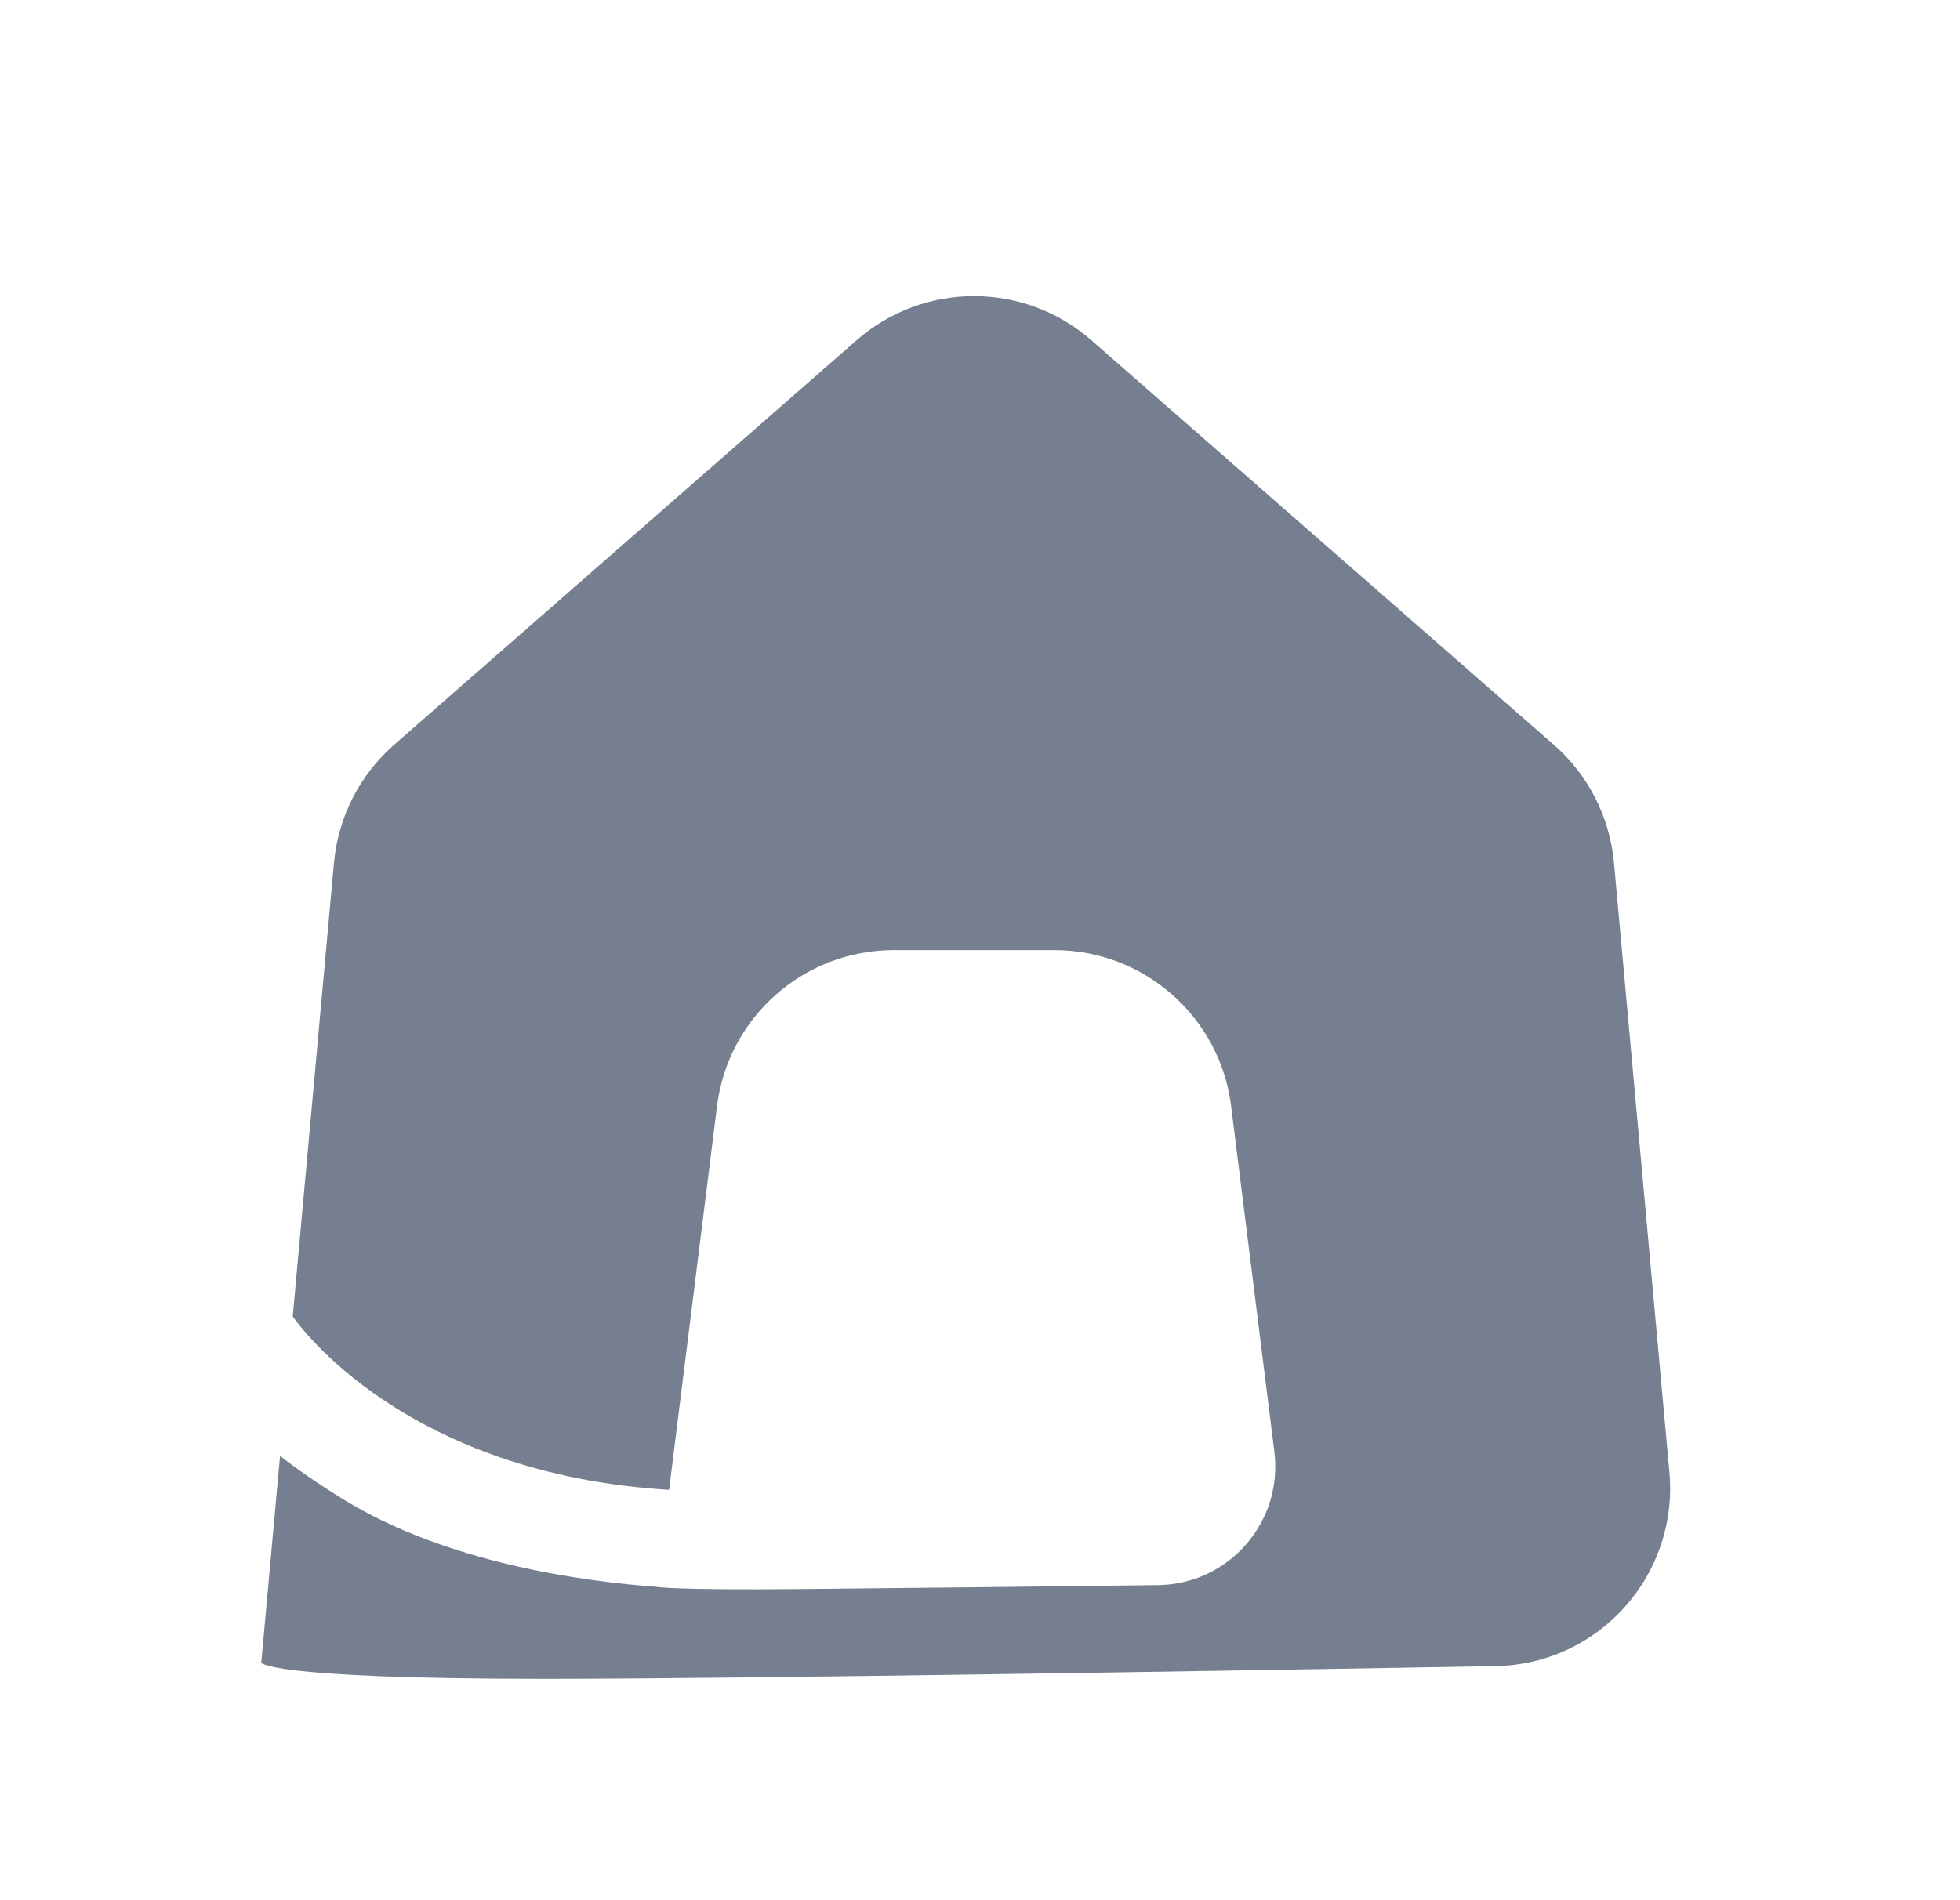<svg width="33" height="32" viewBox="0 0 33 32" fill="none" xmlns="http://www.w3.org/2000/svg">
<path fill-rule="evenodd" clip-rule="evenodd" d="M14.423 5.729C15.554 4.739 17.243 4.739 18.374 5.729L26.162 12.543C26.742 13.05 27.104 13.761 27.174 14.529L28.107 24.789C28.265 26.524 26.922 28.027 25.18 28.058C20.618 28.138 12.457 28.272 9.164 28.272C4.477 28.272 4.399 28 4.399 28L4.715 24.519C5.013 24.749 5.361 24.99 5.766 25.241C7.516 26.322 9.813 26.633 11.062 26.723L11.061 26.724C11.061 26.724 11.325 26.78 13.493 26.76C15.26 26.744 17.725 26.715 19.497 26.694C20.69 26.68 21.604 25.631 21.456 24.447L20.728 18.628C20.541 17.127 19.264 16 17.751 16H15.049C13.535 16 12.259 17.127 12.072 18.629L11.265 25.09C6.837 24.821 5.047 22.34 4.929 22.169L5.623 14.529C5.693 13.761 6.056 13.05 6.635 12.543L14.423 5.729Z" fill="#757F90"/>
</svg>
